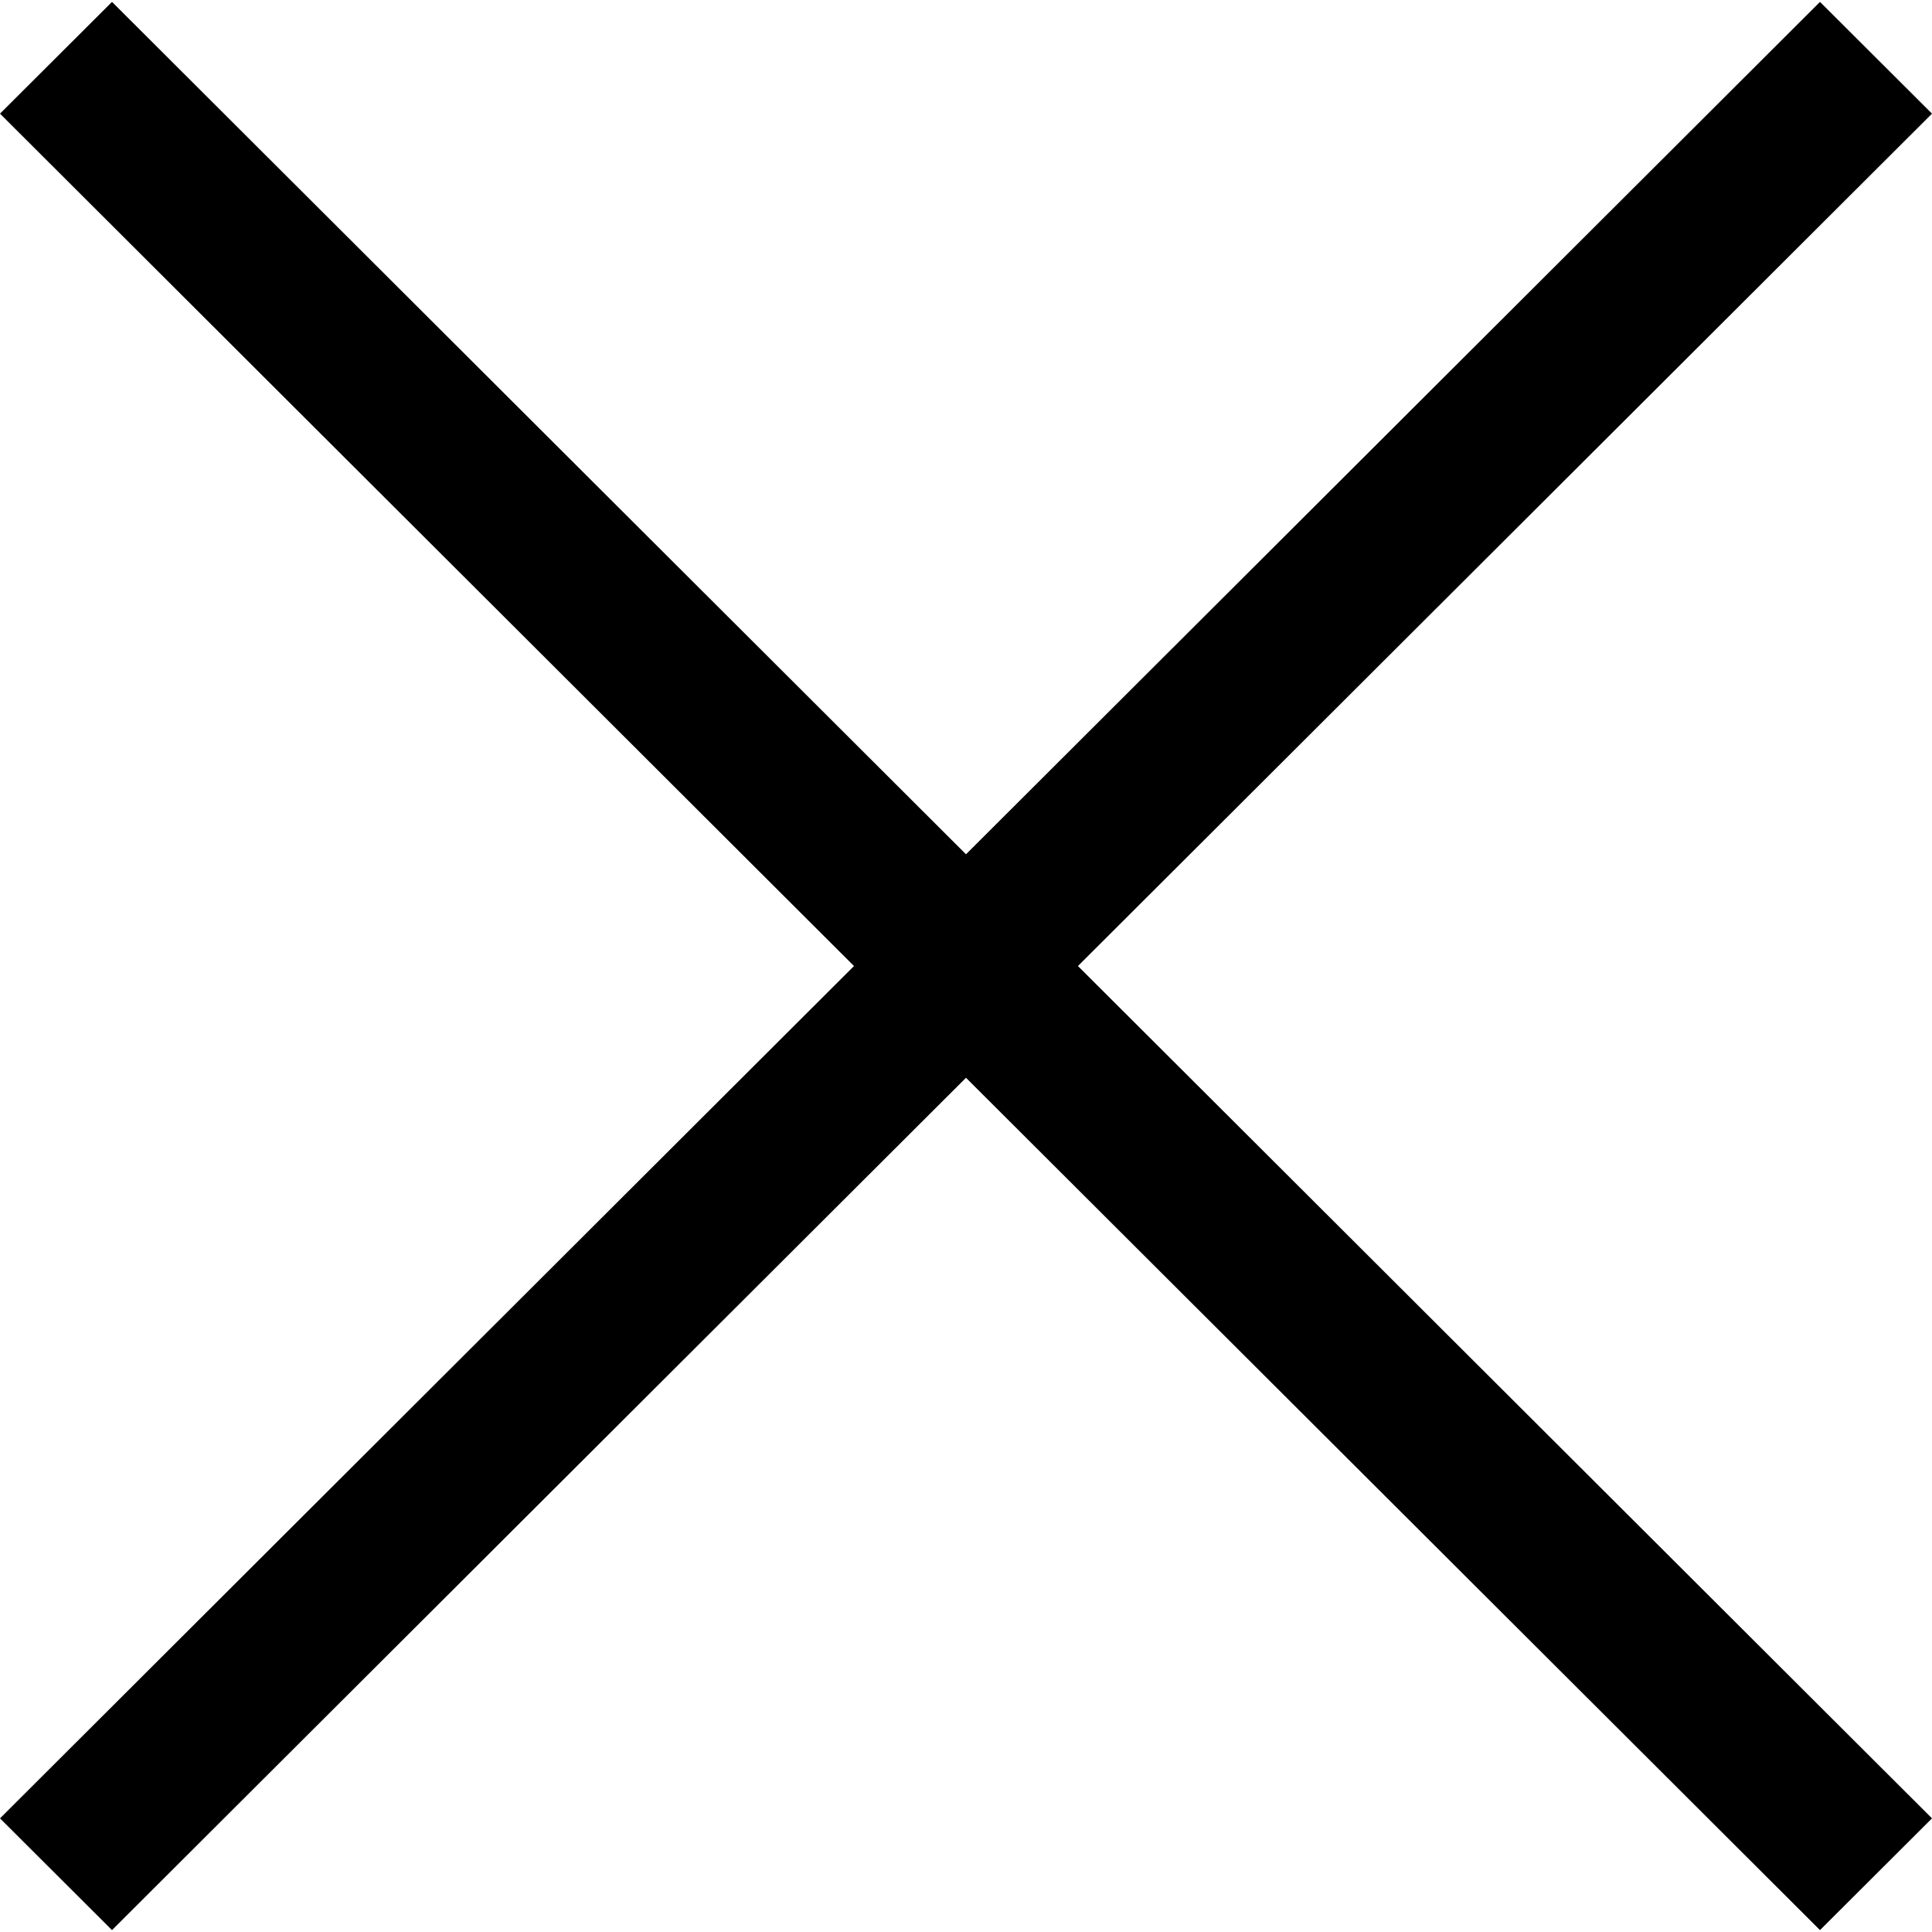 <svg data-name="Capa 1" xmlns="http://www.w3.org/2000/svg" viewBox="0 0 612 612"><path d="M612 36L576.52 0.6 306 270.61 35.48 0.6 0 36 270.52 306.01 0 576 35.48 611.4 306 341.41 576.52 611.4 612 576 341.46 306.01 612 36z"/></svg>